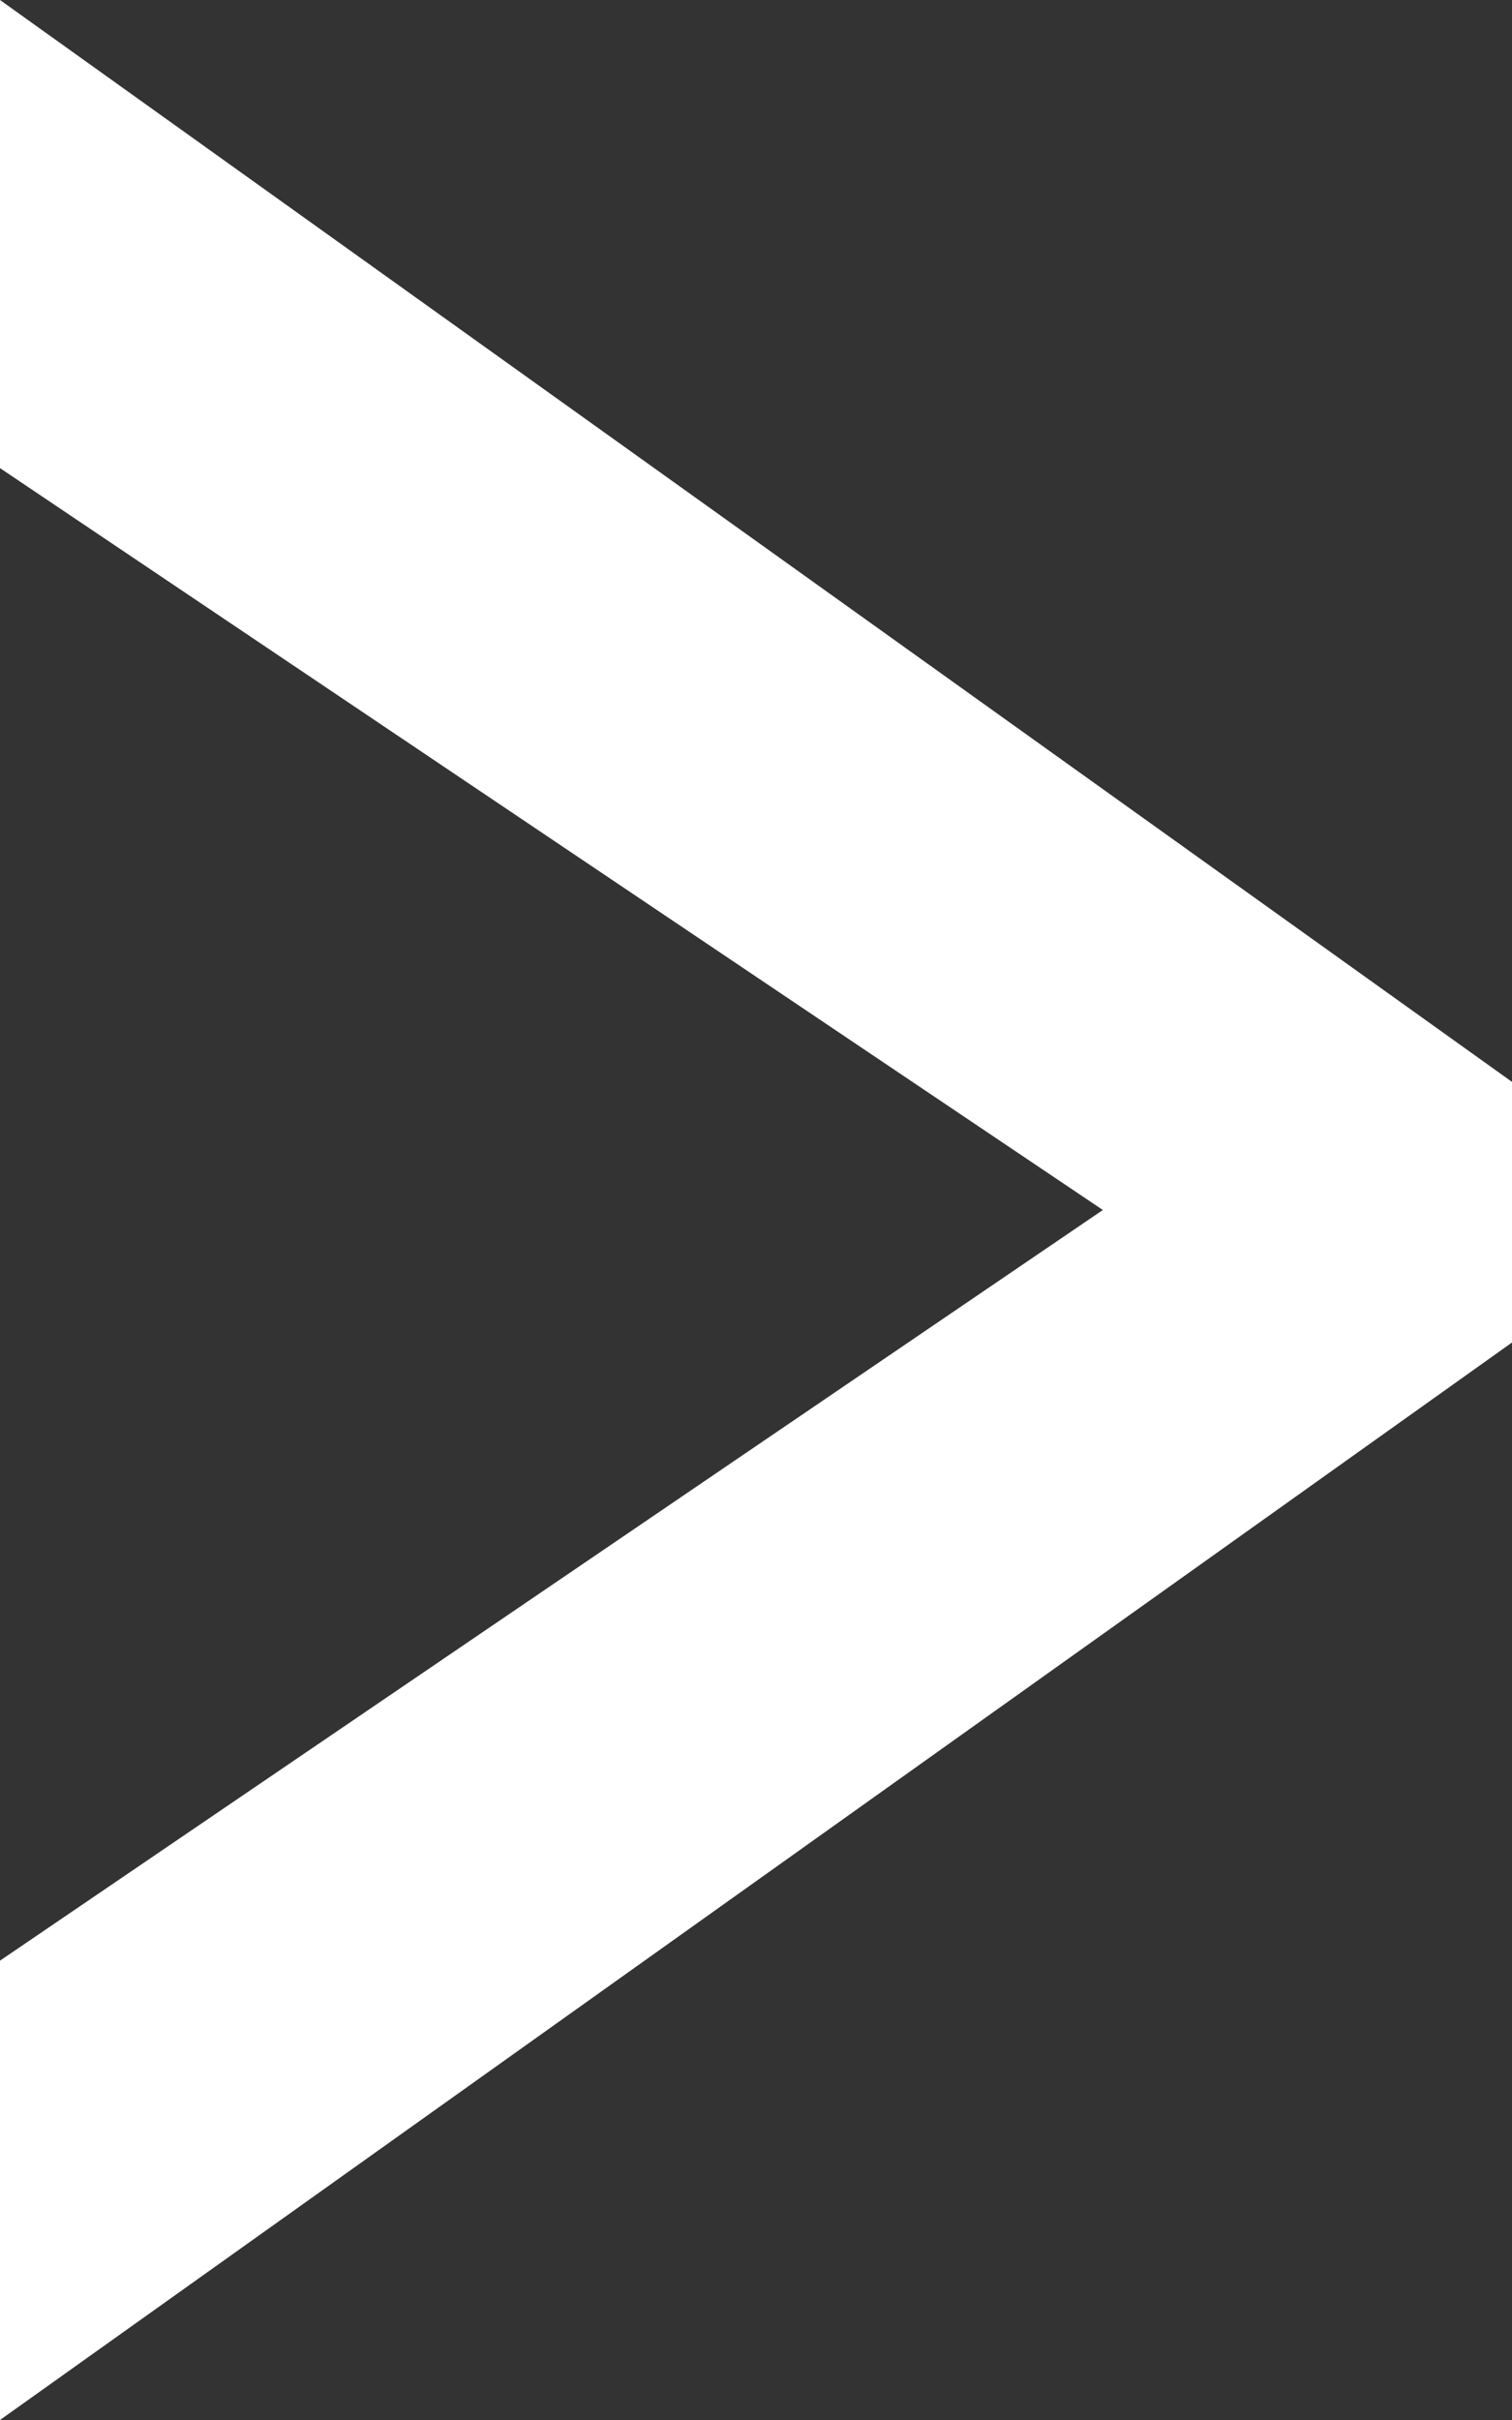 <svg width="10" height="16" viewBox="0 0 10 16" fill="none" xmlns="http://www.w3.org/2000/svg">
<rect x="0" y="0" width="10" height="16" fill="#333333" stroke="none"/>
<path id="&#62;" d="M0 16V12.963L7.294 8L0 3.095V0L10 7.153V8.876L0 16Z" fill="white"/>
</svg>
